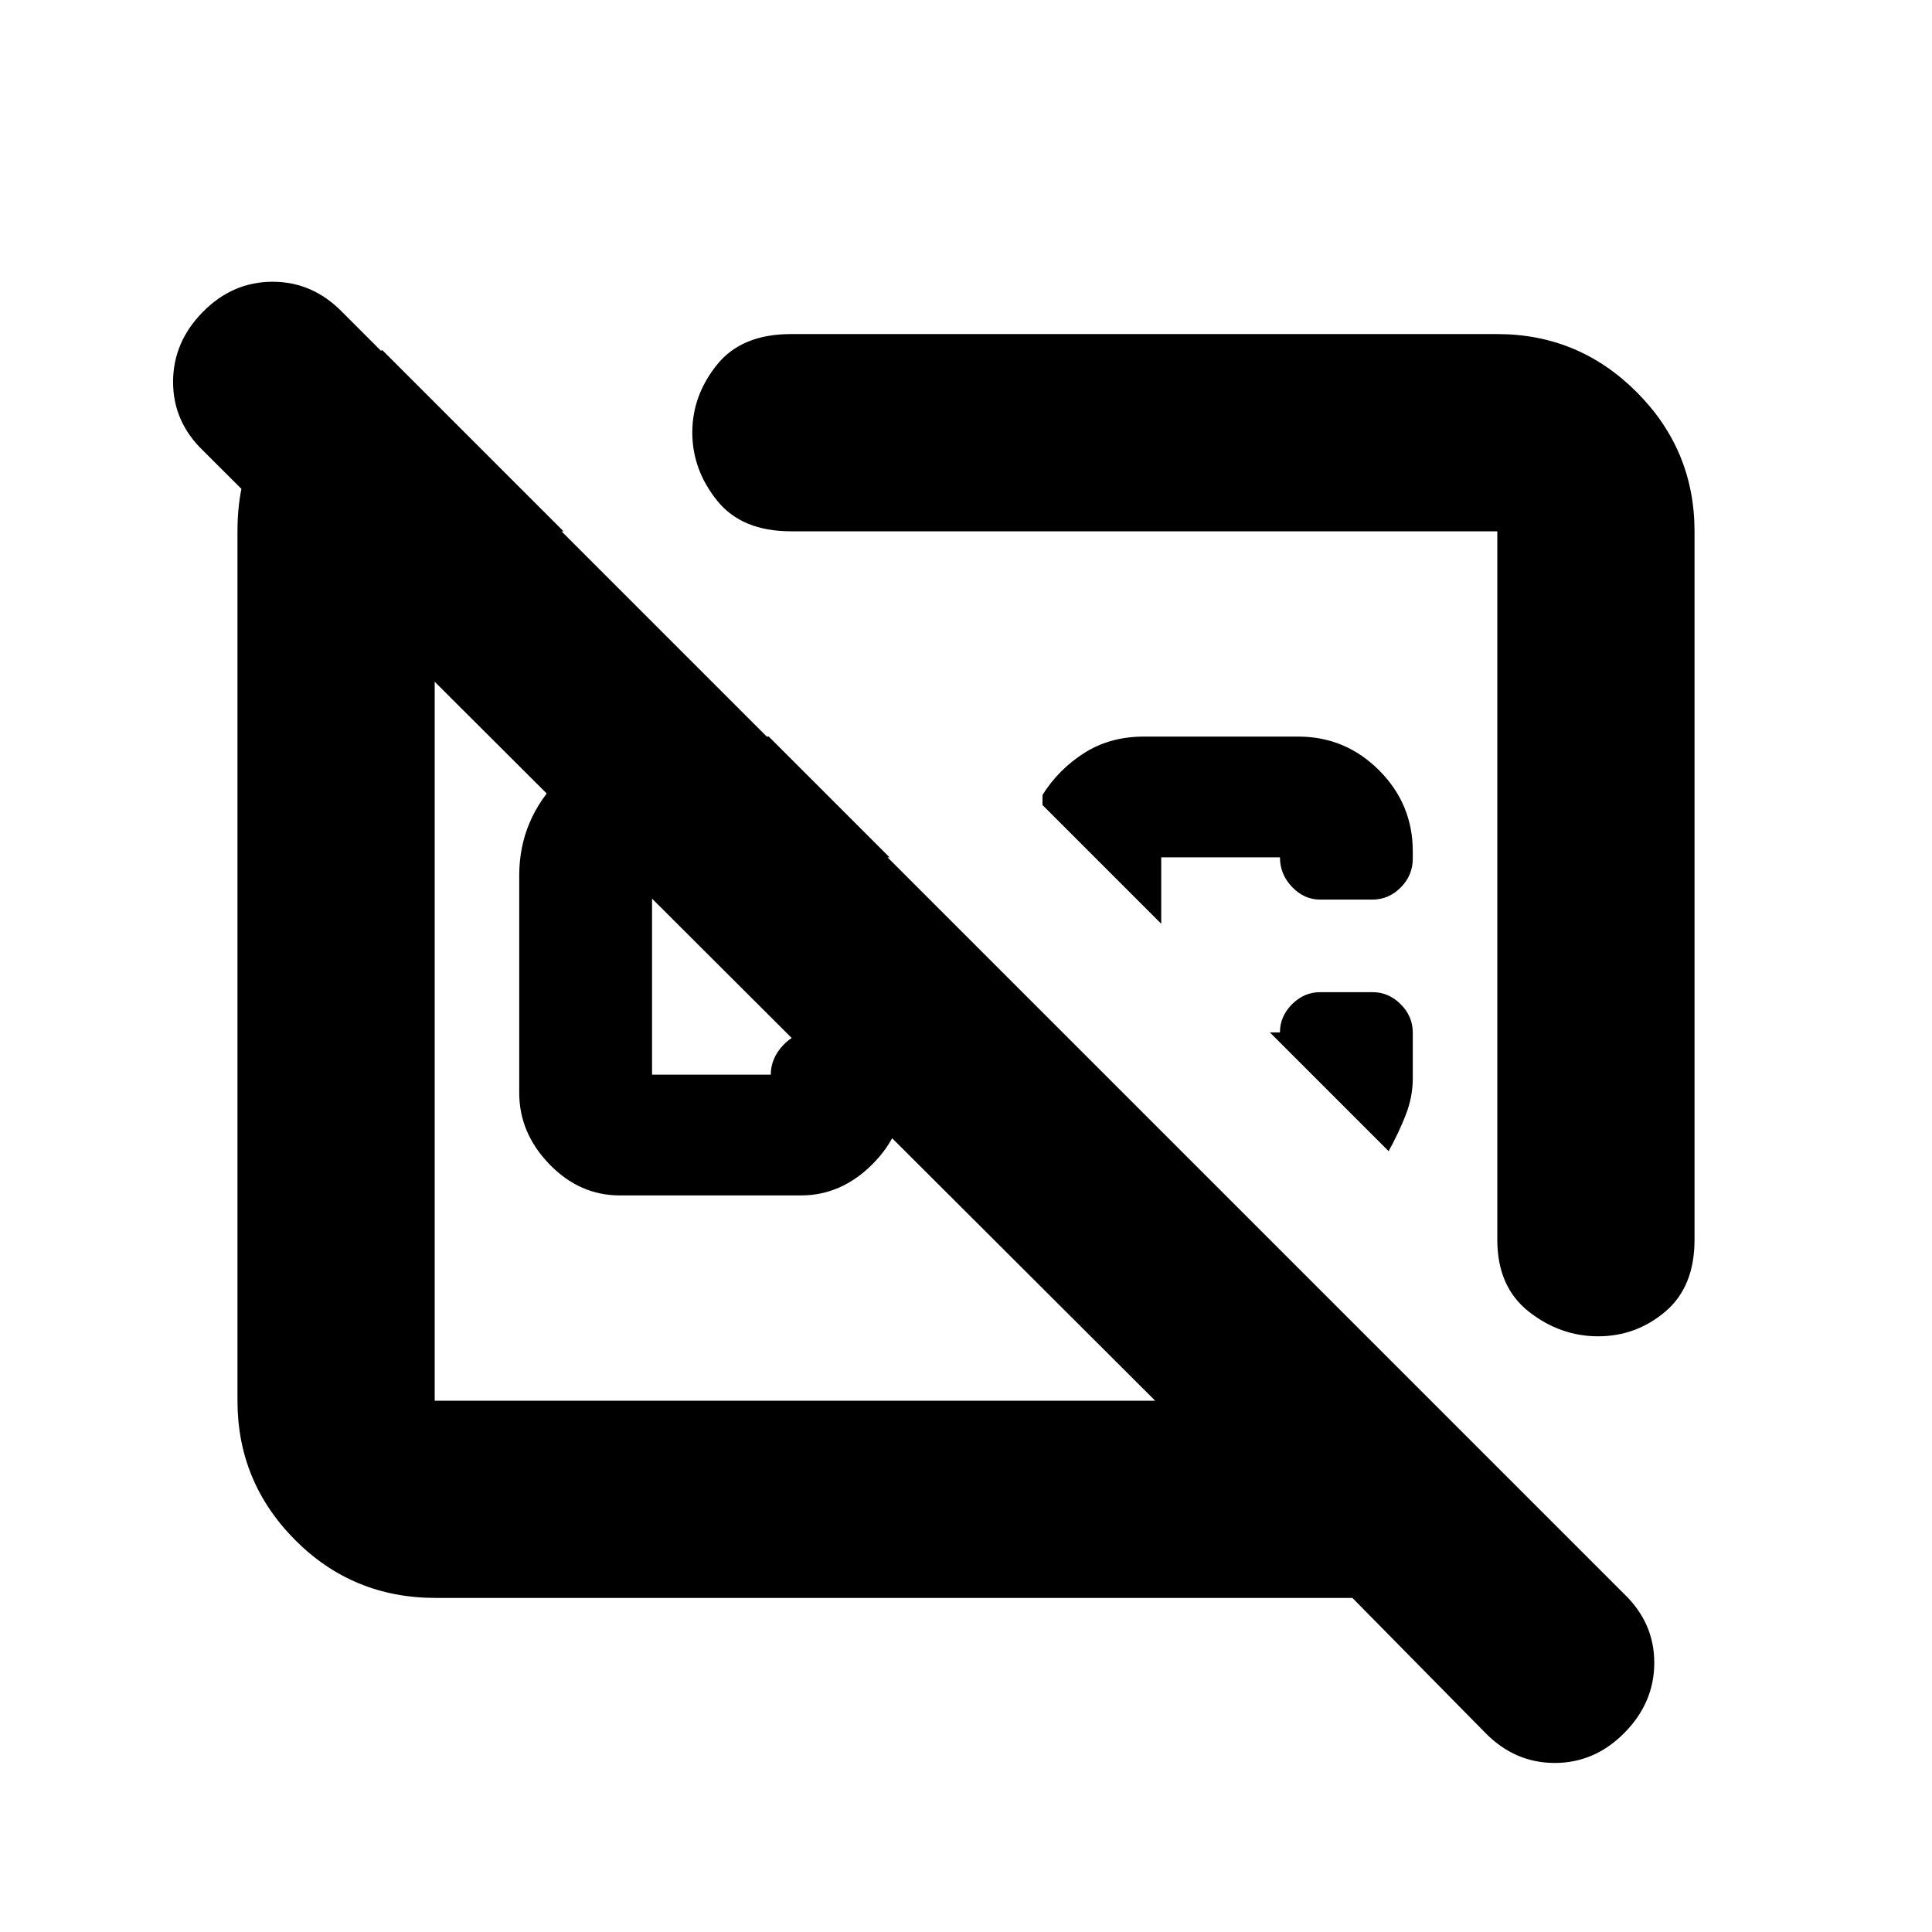 <svg xmlns="http://www.w3.org/2000/svg" height="20" viewBox="0 -960 960 960" width="20"><path d="m382-594 60 60H324v108h59q0-8 6-14.5t14-6.5h26q8 0 14 6t6 14.02v9.83q0 20.15-15.5 35.65T398-366h-90q-20 0-35-15.5T258-417v-108q0-28 20.5-48.5T327-594h55Zm460-102v352q0 23.41-14.5 35.71Q813-296 794.11-296t-34.5-12.29Q744-320.59 744-344v-352H393q-24.5 0-36.75-15.34T344-745.09q0-18.41 12.25-33.66Q368.5-794 393-794h351q40.42 0 69.21 28.79Q842-736.42 842-696ZM702-424.05q0 9.05-3.5 18.05t-8.5 18l-59-59h5q0-8 6-14t14-6h26q8 0 14 6t6 14.05v22.9ZM645-594q23.5 0 40.25 16.75T702-537v3.62q0 8.38-6 14.38t-14 6h-26q-8 0-14-6.29-6-6.28-6-14.71h-59v33l-59-59v-5q8-12.72 20.78-20.86Q551.56-594 568.5-594H645Zm-92 69Zm-147 92ZM216.46-166q-41.19 0-69.82-28.79Q118-223.57 118-264v-432q0-45 31-66t41-24l90 90h-64v432h358L101-736q-15-14.4-15-34.2 0-19.8 14.79-34.8 14.79-15 34.67-15 19.87 0 34.54 15l637 637q15 14.4 15 34.2 0 19.8-14.79 34.8-14.79 15-34.67 15-19.87 0-34.54-15l-66-67H216.46Z"/></svg>
